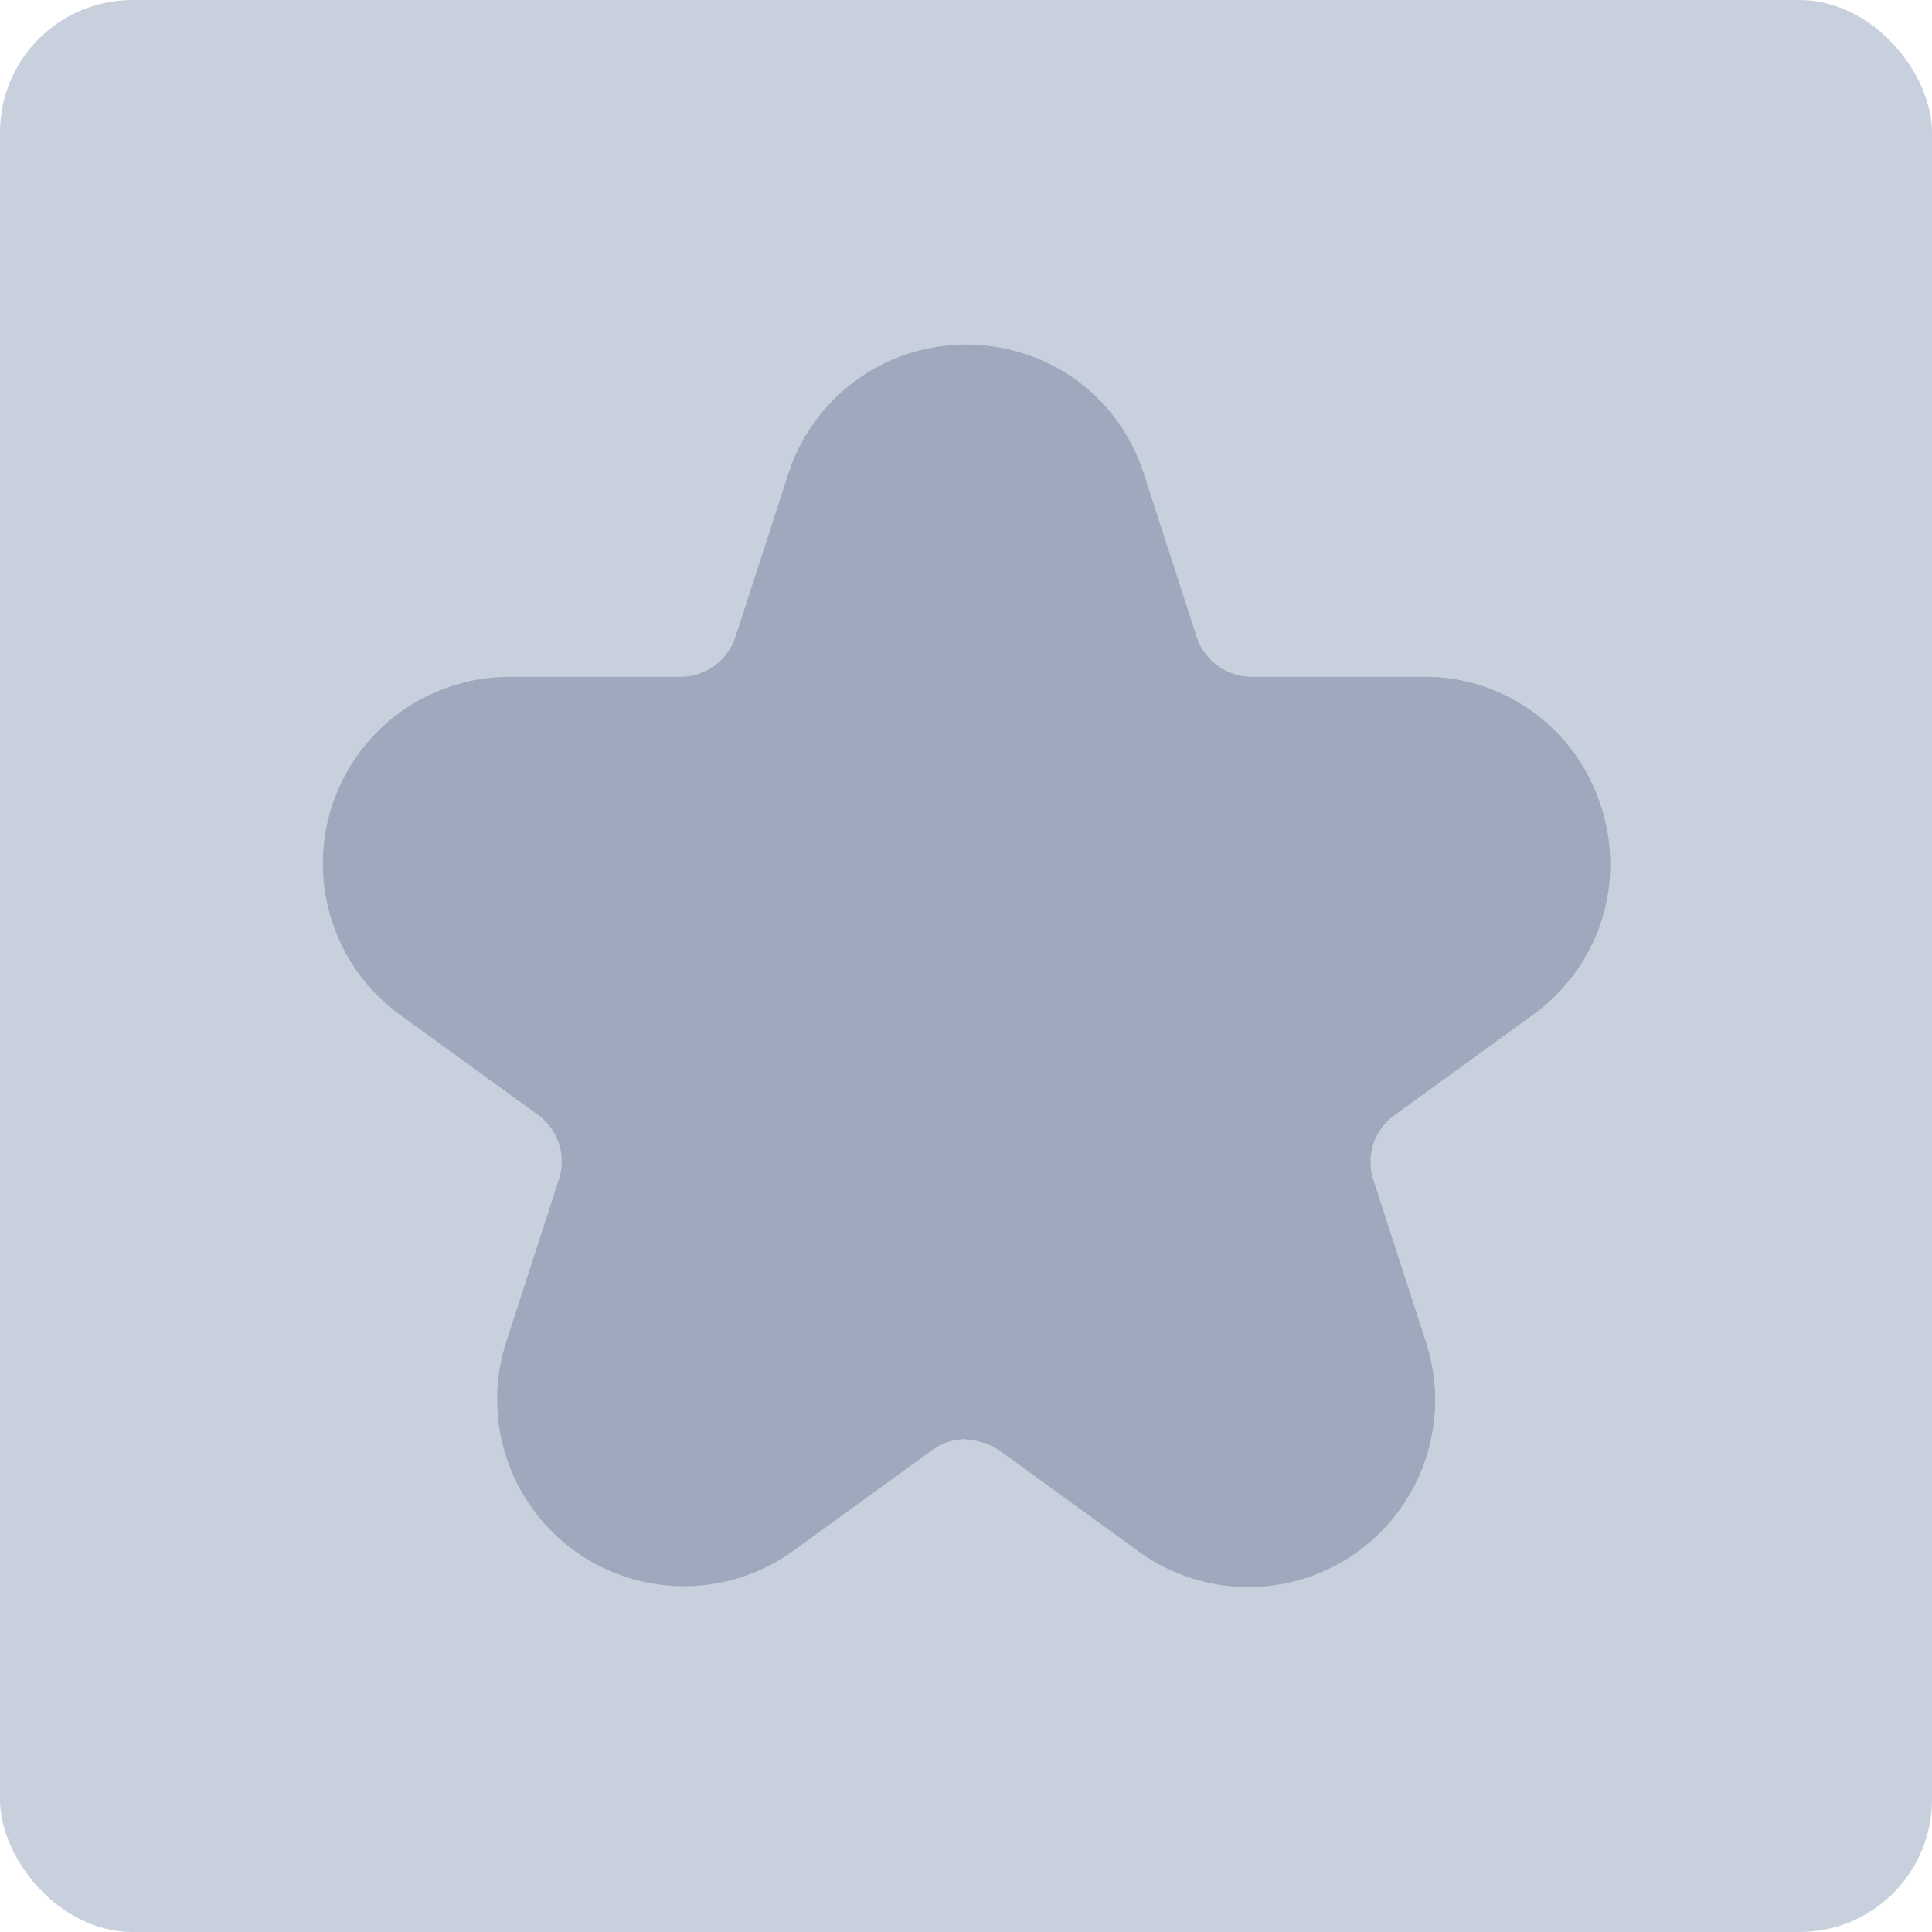 <svg xmlns="http://www.w3.org/2000/svg" width="72.892" height="72.892" viewBox="0 0 72.892 72.892">
  <g id="favorite" transform="translate(0 0)" opacity="0.6">
    <rect id="Rectangle_20748" data-name="Rectangle 20748" width="72.892" height="72.892" rx="5" transform="translate(0 0)" fill="#a3b1c6"/>
    <path id="Path_41573" data-name="Path 41573" d="M40.3,1H16V73.892H40.3A12.149,12.149,0,0,0,52.446,61.743V13.149A12.149,12.149,0,0,0,40.3,1Z" transform="translate(20.446 -1)" fill="#a3b1c6"/>
    <path id="Path_41574" data-name="Path 41574" d="M54.212,23.747a6.925,6.925,0,0,0-6.706-4.859H41.067a2.187,2.187,0,0,1-2.09-1.506l-1.992-6.147a7.046,7.046,0,0,0-13.412,0L21.58,17.381a2.187,2.187,0,0,1-2.09,1.506H13.052A7.046,7.046,0,0,0,8.9,31.619l5.224,3.79a2.187,2.187,0,0,1,.8,2.43l-1.992,6.147a7.046,7.046,0,0,0,10.837,7.872l5.224-3.79a2.187,2.187,0,0,1,2.576,0l5.224,3.79a7.04,7.04,0,0,0,10.837-7.872l-1.992-6.147a2.187,2.187,0,0,1,.8-2.43l5.224-3.79a6.9,6.9,0,0,0,2.551-7.872Z" transform="translate(6.167 6.649)" fill="#5e6f92"/>
    <path id="Path_41575" data-name="Path 41575" d="M17.288,48.079l5.224,3.79A7.04,7.04,0,0,0,33.348,44L31.356,37.85a2.187,2.187,0,0,1,.8-2.43l5.224-3.79a7.046,7.046,0,0,0-4.155-12.756H26.788a2.187,2.187,0,0,1-2.09-1.506L22.706,11.22A6.925,6.925,0,0,0,16,6.36V47.666A2.26,2.26,0,0,1,17.288,48.079Z" transform="translate(20.446 6.663)" fill="#5e6f92"/>
  </g>
</svg>
